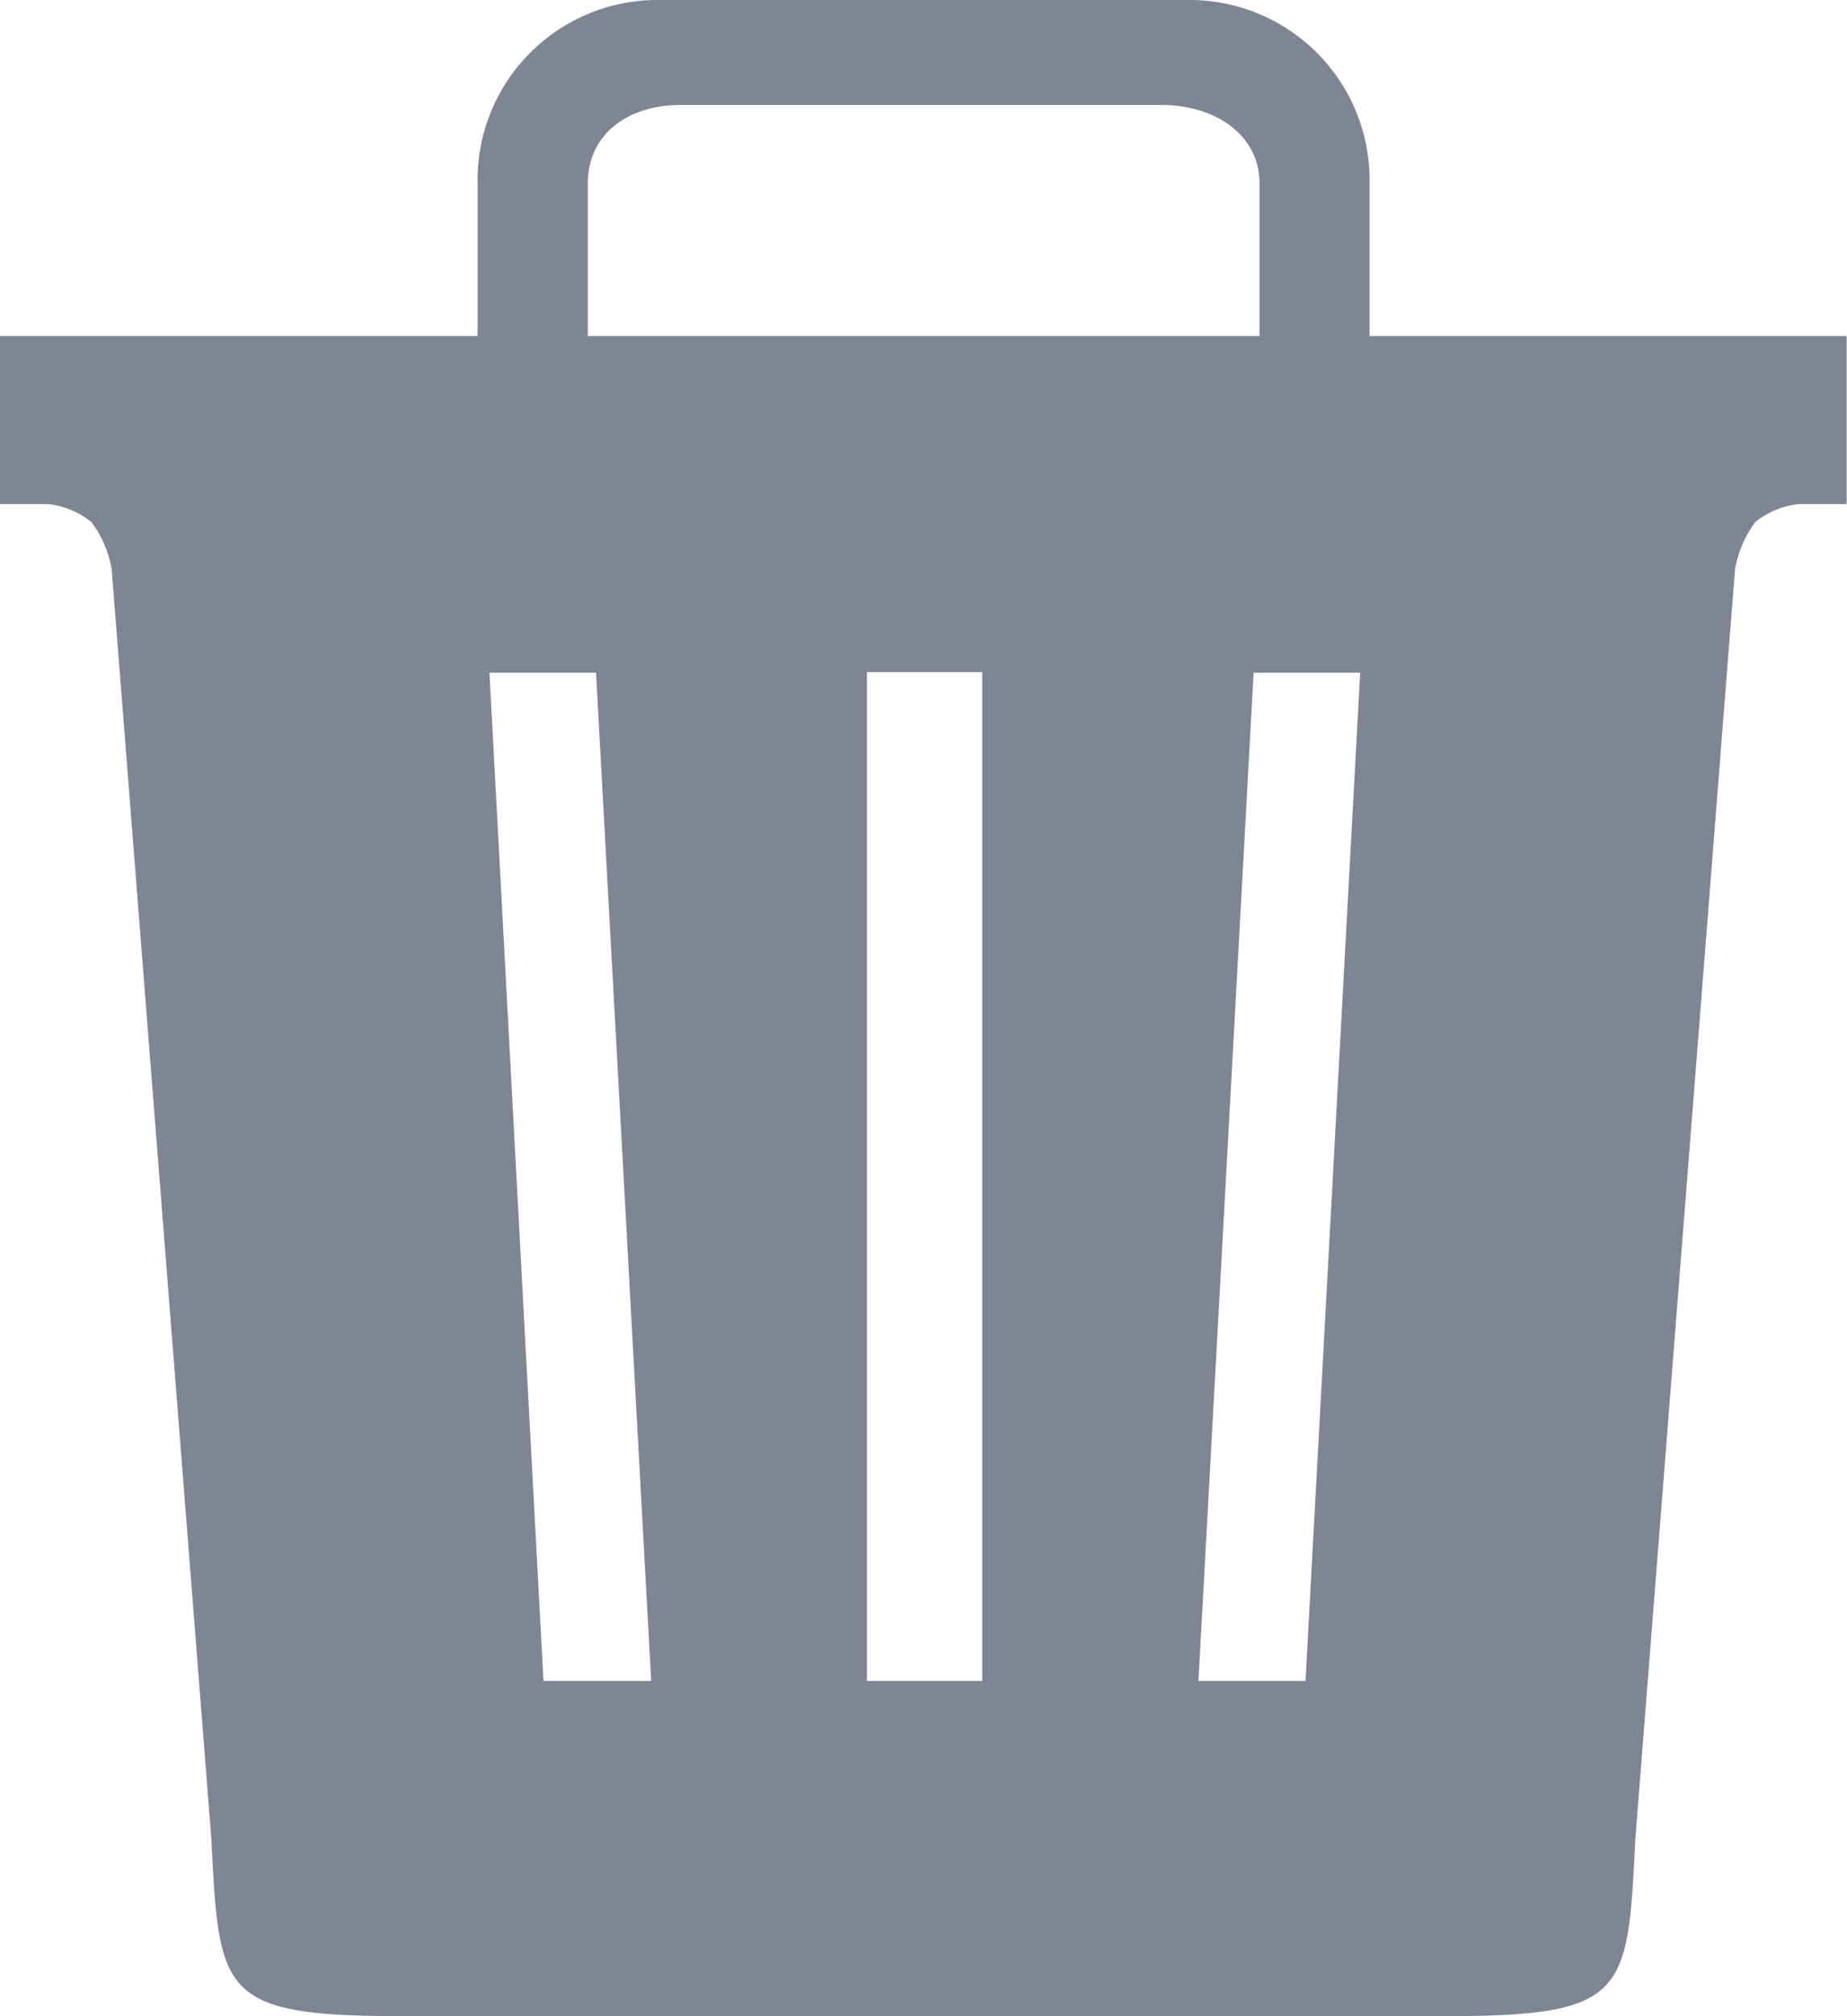<svg xmlns="http://www.w3.org/2000/svg" width="11.215" height="12.235" viewBox="0 0 11.215 12.235">
  <path id="_211934_trash_icon_1_" data-name="211934_trash_icon (1)" d="M88.316,66.039v-.924A1.093,1.093,0,0,0,87.217,64H84a1.092,1.092,0,0,0-1.1,1.115v.924H80v1.02h.293a.511.511,0,0,1,.261.108.656.656,0,0,1,.124.287l.605,7.7c.048.937.048,1.08,1.147,1.08h6.353c1.1,0,1.1-.14,1.147-1.077l.605-7.7a.663.663,0,0,1,.124-.29.511.511,0,0,1,.261-.108h.293v-1.02h-2.9Zm-4.747-.924c0-.306.249-.478.564-.478h2.922c.315,0,.593.175.593.478v.924H83.569ZM83.3,74.2l-.328-6.118h.647l.335,6.118Zm2.664,0h-.7V68.078h.7Zm1.963,0h-.65l.335-6.118h.647Z" transform="translate(-80 -64)" fill="#7f8693"/>
</svg>
